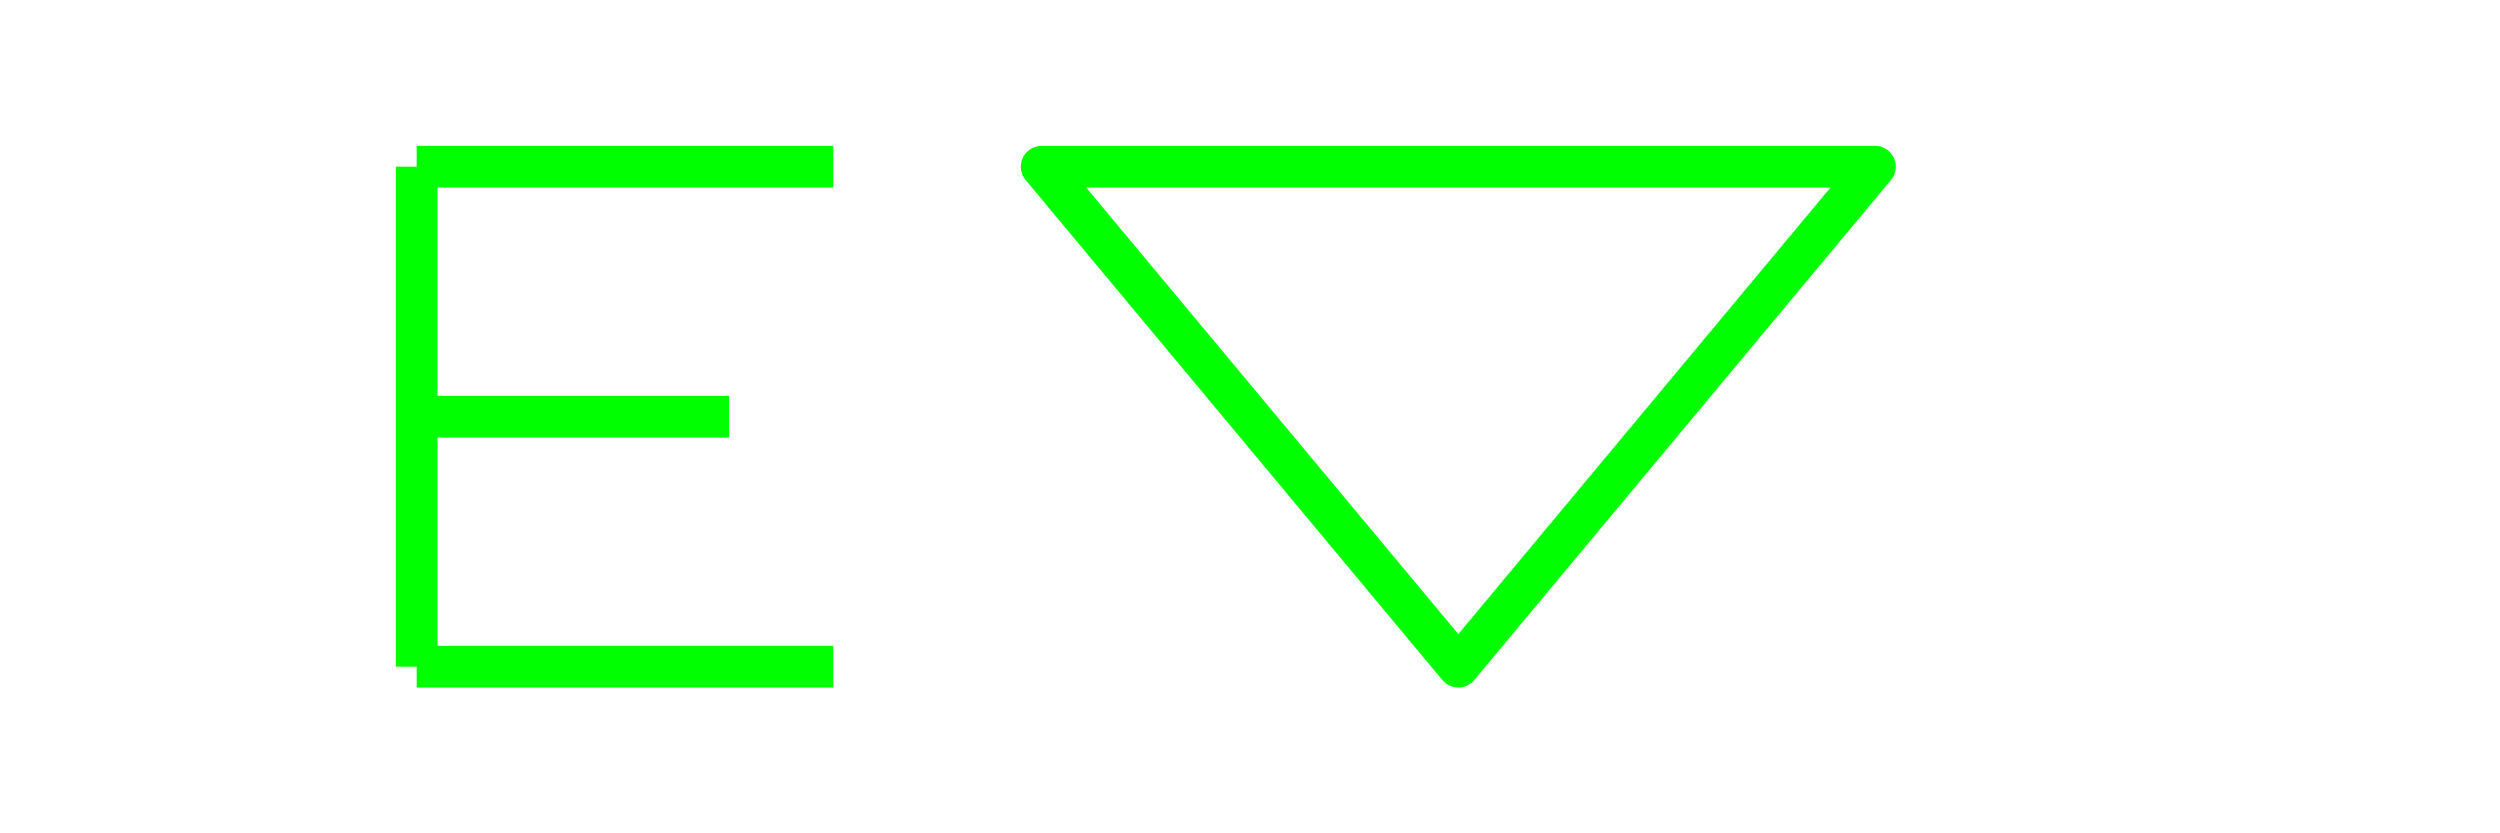 <?xml version="1.0" encoding="UTF-8"?>
<svg width="120" height="40" viewBox="0 0 120 40" xmlns="http://www.w3.org/2000/svg">
  <g fill="none" stroke="#00FF00" stroke-width="2">
    <!-- Geometric E shape -->
    <path d="M20,8 L40,8 M20,20 L35,20 M20,32 L40,32 M20,8 L20,32" />
    <!-- Triangular shape -->
    <polygon points="50,8 70,32 90,8" stroke-linecap="round" stroke-linejoin="round" />
  </g>
</svg>

